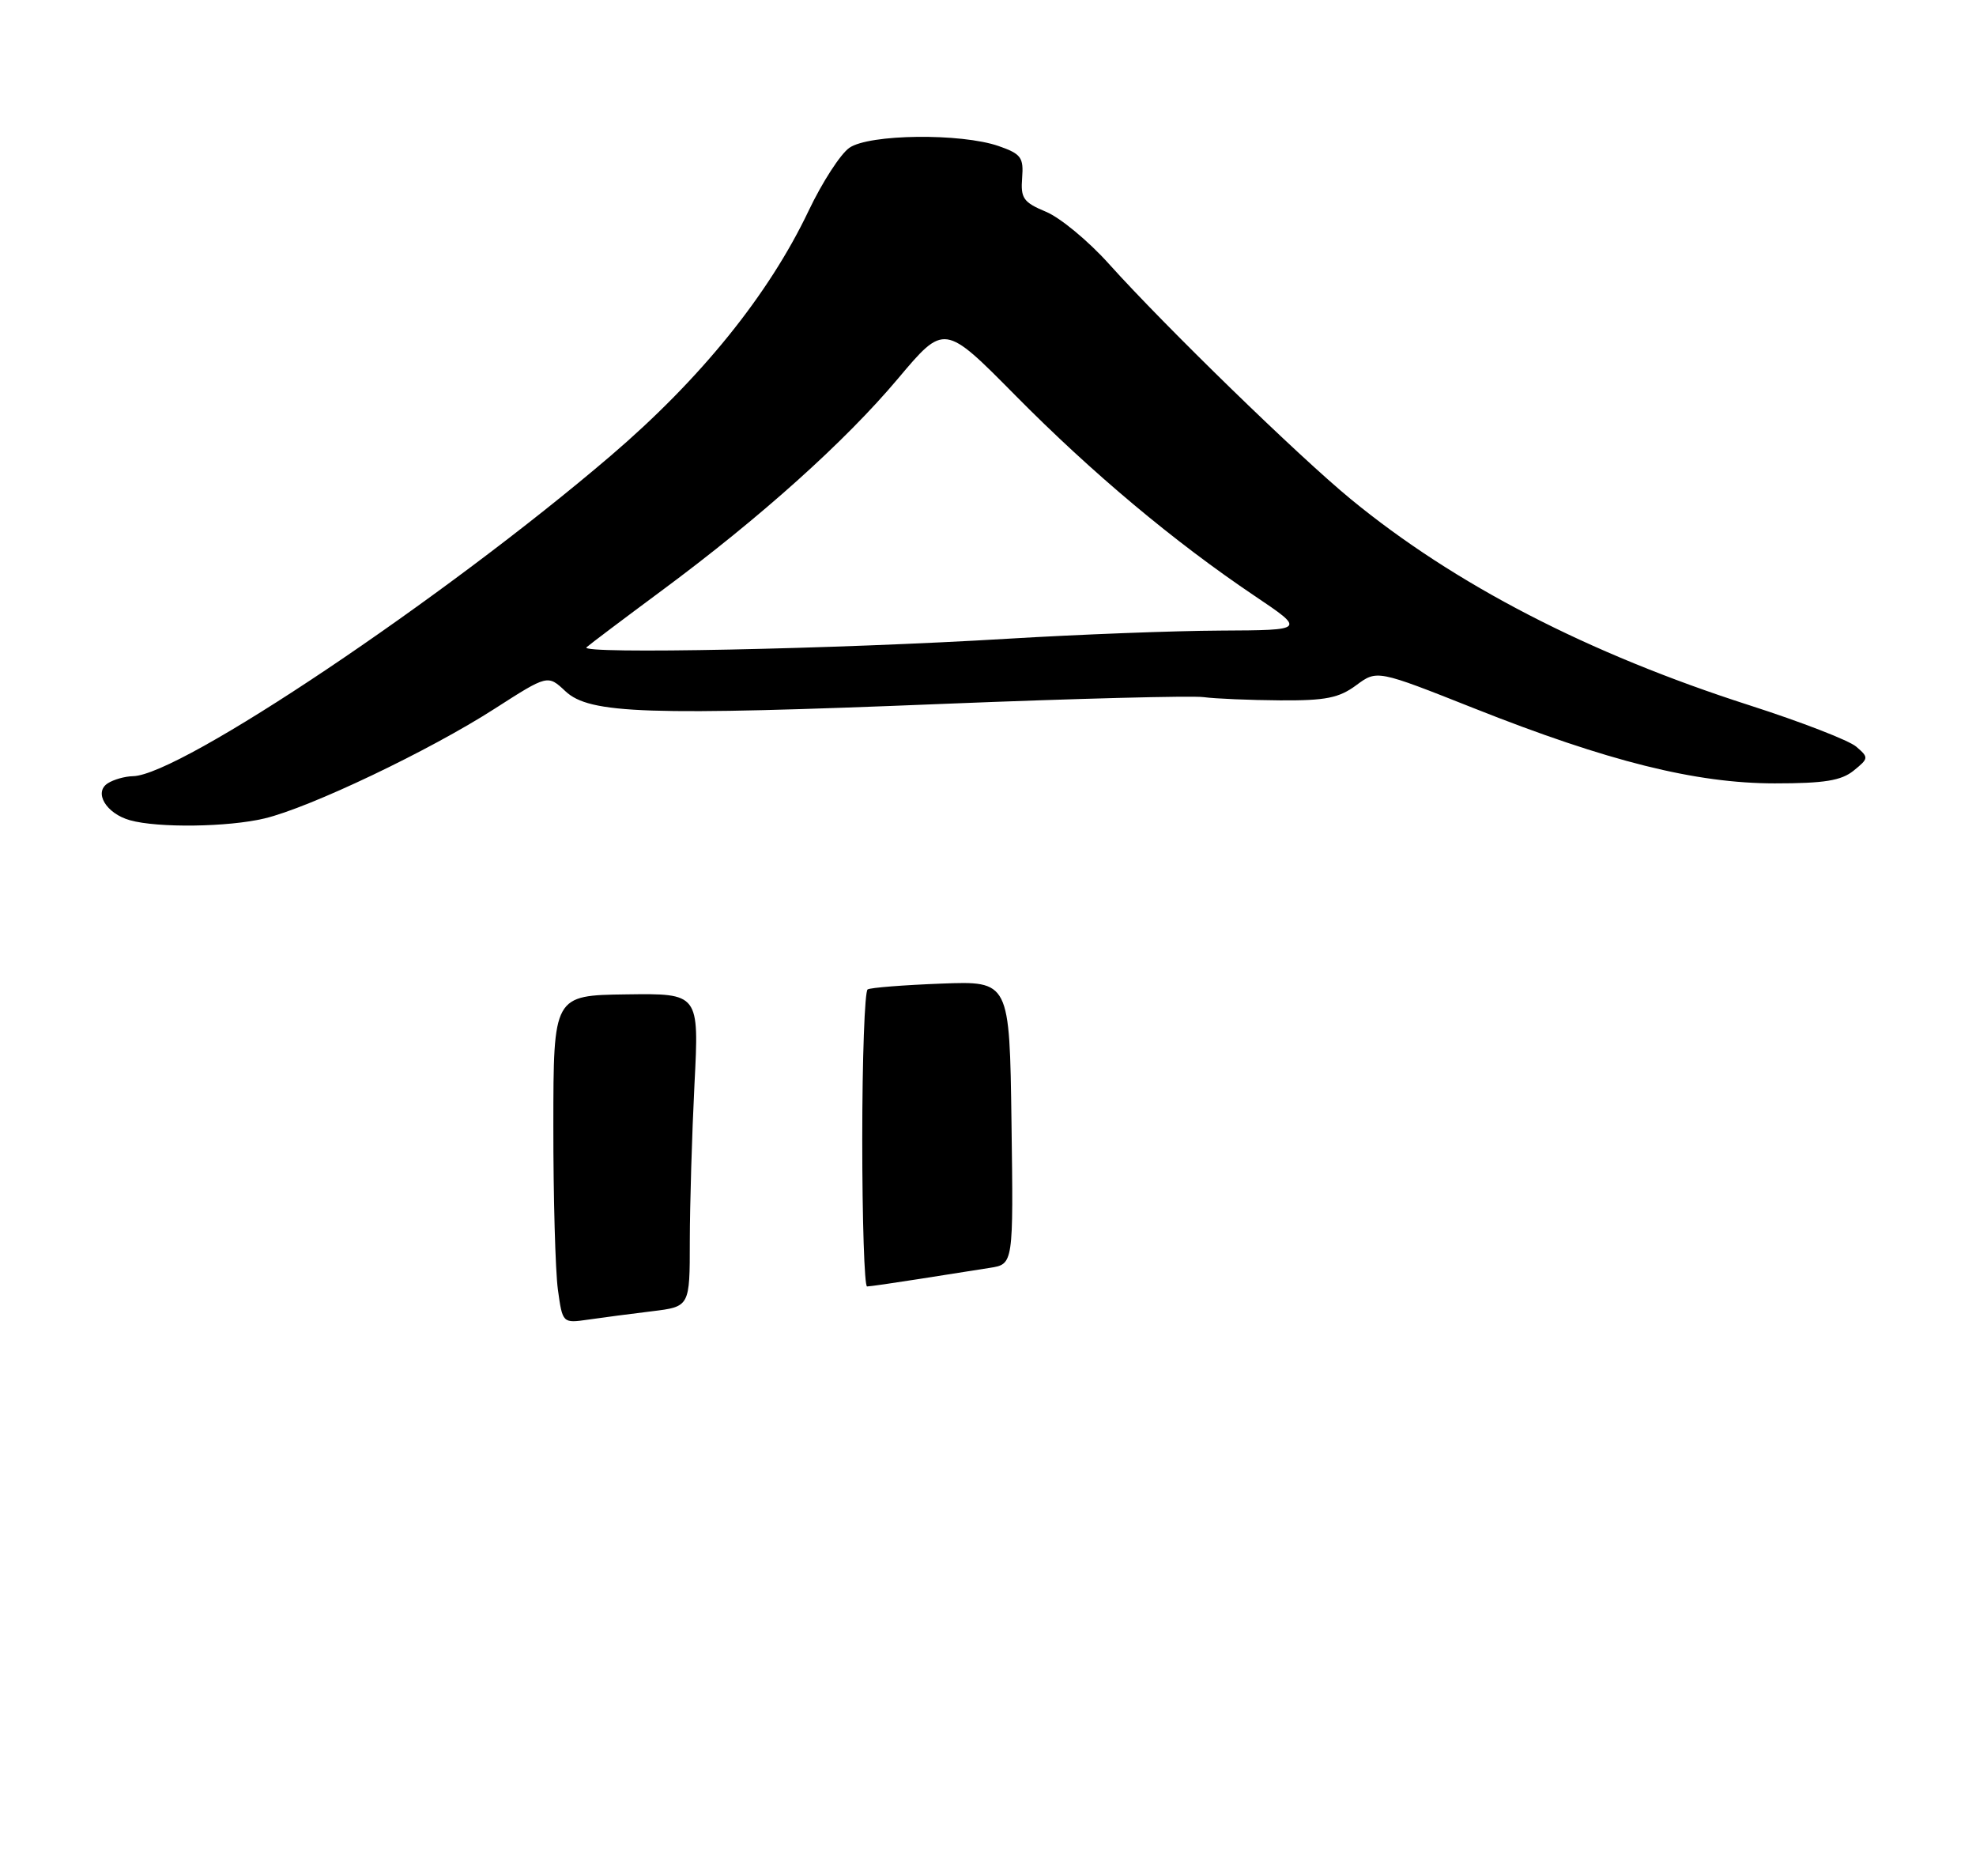 <?xml version="1.0" encoding="UTF-8" standalone="no"?>
<!DOCTYPE svg PUBLIC "-//W3C//DTD SVG 1.1//EN" "http://www.w3.org/Graphics/SVG/1.1/DTD/svg11.dtd" >
<svg xmlns="http://www.w3.org/2000/svg" xmlns:xlink="http://www.w3.org/1999/xlink" version="1.1" viewBox="0 0 275 261">
 <g >
 <path fill="currentColor"
d=" M 36.81 113.88 C 43.12 112.38 59.80 104.43 68.86 98.60 C 76.23 93.87 76.23 93.87 78.69 96.18 C 82.06 99.34 89.98 99.61 131.50 97.93 C 149.65 97.20 165.85 96.78 167.50 97.00 C 169.15 97.22 173.95 97.42 178.17 97.45 C 184.50 97.49 186.34 97.12 188.74 95.35 C 191.64 93.20 191.64 93.20 205.16 98.56 C 223.79 105.95 236.02 109.00 247.00 109.00 C 253.91 109.00 256.24 108.62 257.97 107.23 C 260.08 105.52 260.09 105.40 258.33 103.89 C 257.32 103.02 250.65 100.44 243.49 98.14 C 221.05 90.94 202.45 81.33 188.00 69.46 C 180.70 63.46 162.18 45.45 154.33 36.72 C 151.49 33.55 147.55 30.29 145.58 29.47 C 142.42 28.15 142.03 27.59 142.25 24.76 C 142.47 21.91 142.11 21.42 139.00 20.33 C 133.75 18.50 120.94 18.65 118.20 20.57 C 116.97 21.43 114.42 25.37 112.54 29.32 C 106.99 40.99 97.54 52.69 85.00 63.41 C 61.77 83.27 25.03 107.91 18.50 108.00 C 17.40 108.02 15.82 108.46 15.00 108.99 C 13.01 110.26 14.78 113.20 18.09 114.13 C 21.98 115.22 31.74 115.09 36.81 113.88 Z  M 77.64 179.42 C 77.29 176.84 77.00 166.57 77.01 156.61 C 77.02 138.50 77.02 138.50 87.16 138.36 C 97.30 138.22 97.30 138.22 96.65 150.86 C 96.30 157.81 96.01 167.62 96.00 172.66 C 96.00 181.81 96.00 181.81 90.75 182.45 C 87.86 182.80 83.88 183.32 81.89 183.61 C 78.29 184.13 78.29 184.13 77.64 179.42 Z  M 120.00 158.56 C 120.00 147.32 120.34 137.92 120.75 137.67 C 121.16 137.42 125.78 137.06 131.00 136.86 C 140.50 136.50 140.50 136.50 140.77 156.20 C 141.04 175.90 141.04 175.90 137.77 176.41 C 135.97 176.69 131.54 177.39 127.92 177.96 C 124.30 178.53 121.04 179.00 120.67 179.00 C 120.30 179.00 120.00 169.80 120.00 158.56 Z  M 81.62 90.07 C 82.10 89.64 86.80 86.10 92.05 82.21 C 105.83 72.01 117.63 61.42 124.99 52.66 C 131.42 45.02 131.42 45.02 141.31 55.02 C 151.99 65.82 163.35 75.34 174.60 82.91 C 181.69 87.68 181.69 87.68 169.91 87.74 C 163.43 87.77 150.12 88.28 140.32 88.87 C 116.32 90.32 80.53 91.05 81.62 90.07 Z "/>
</g>
</svg>
